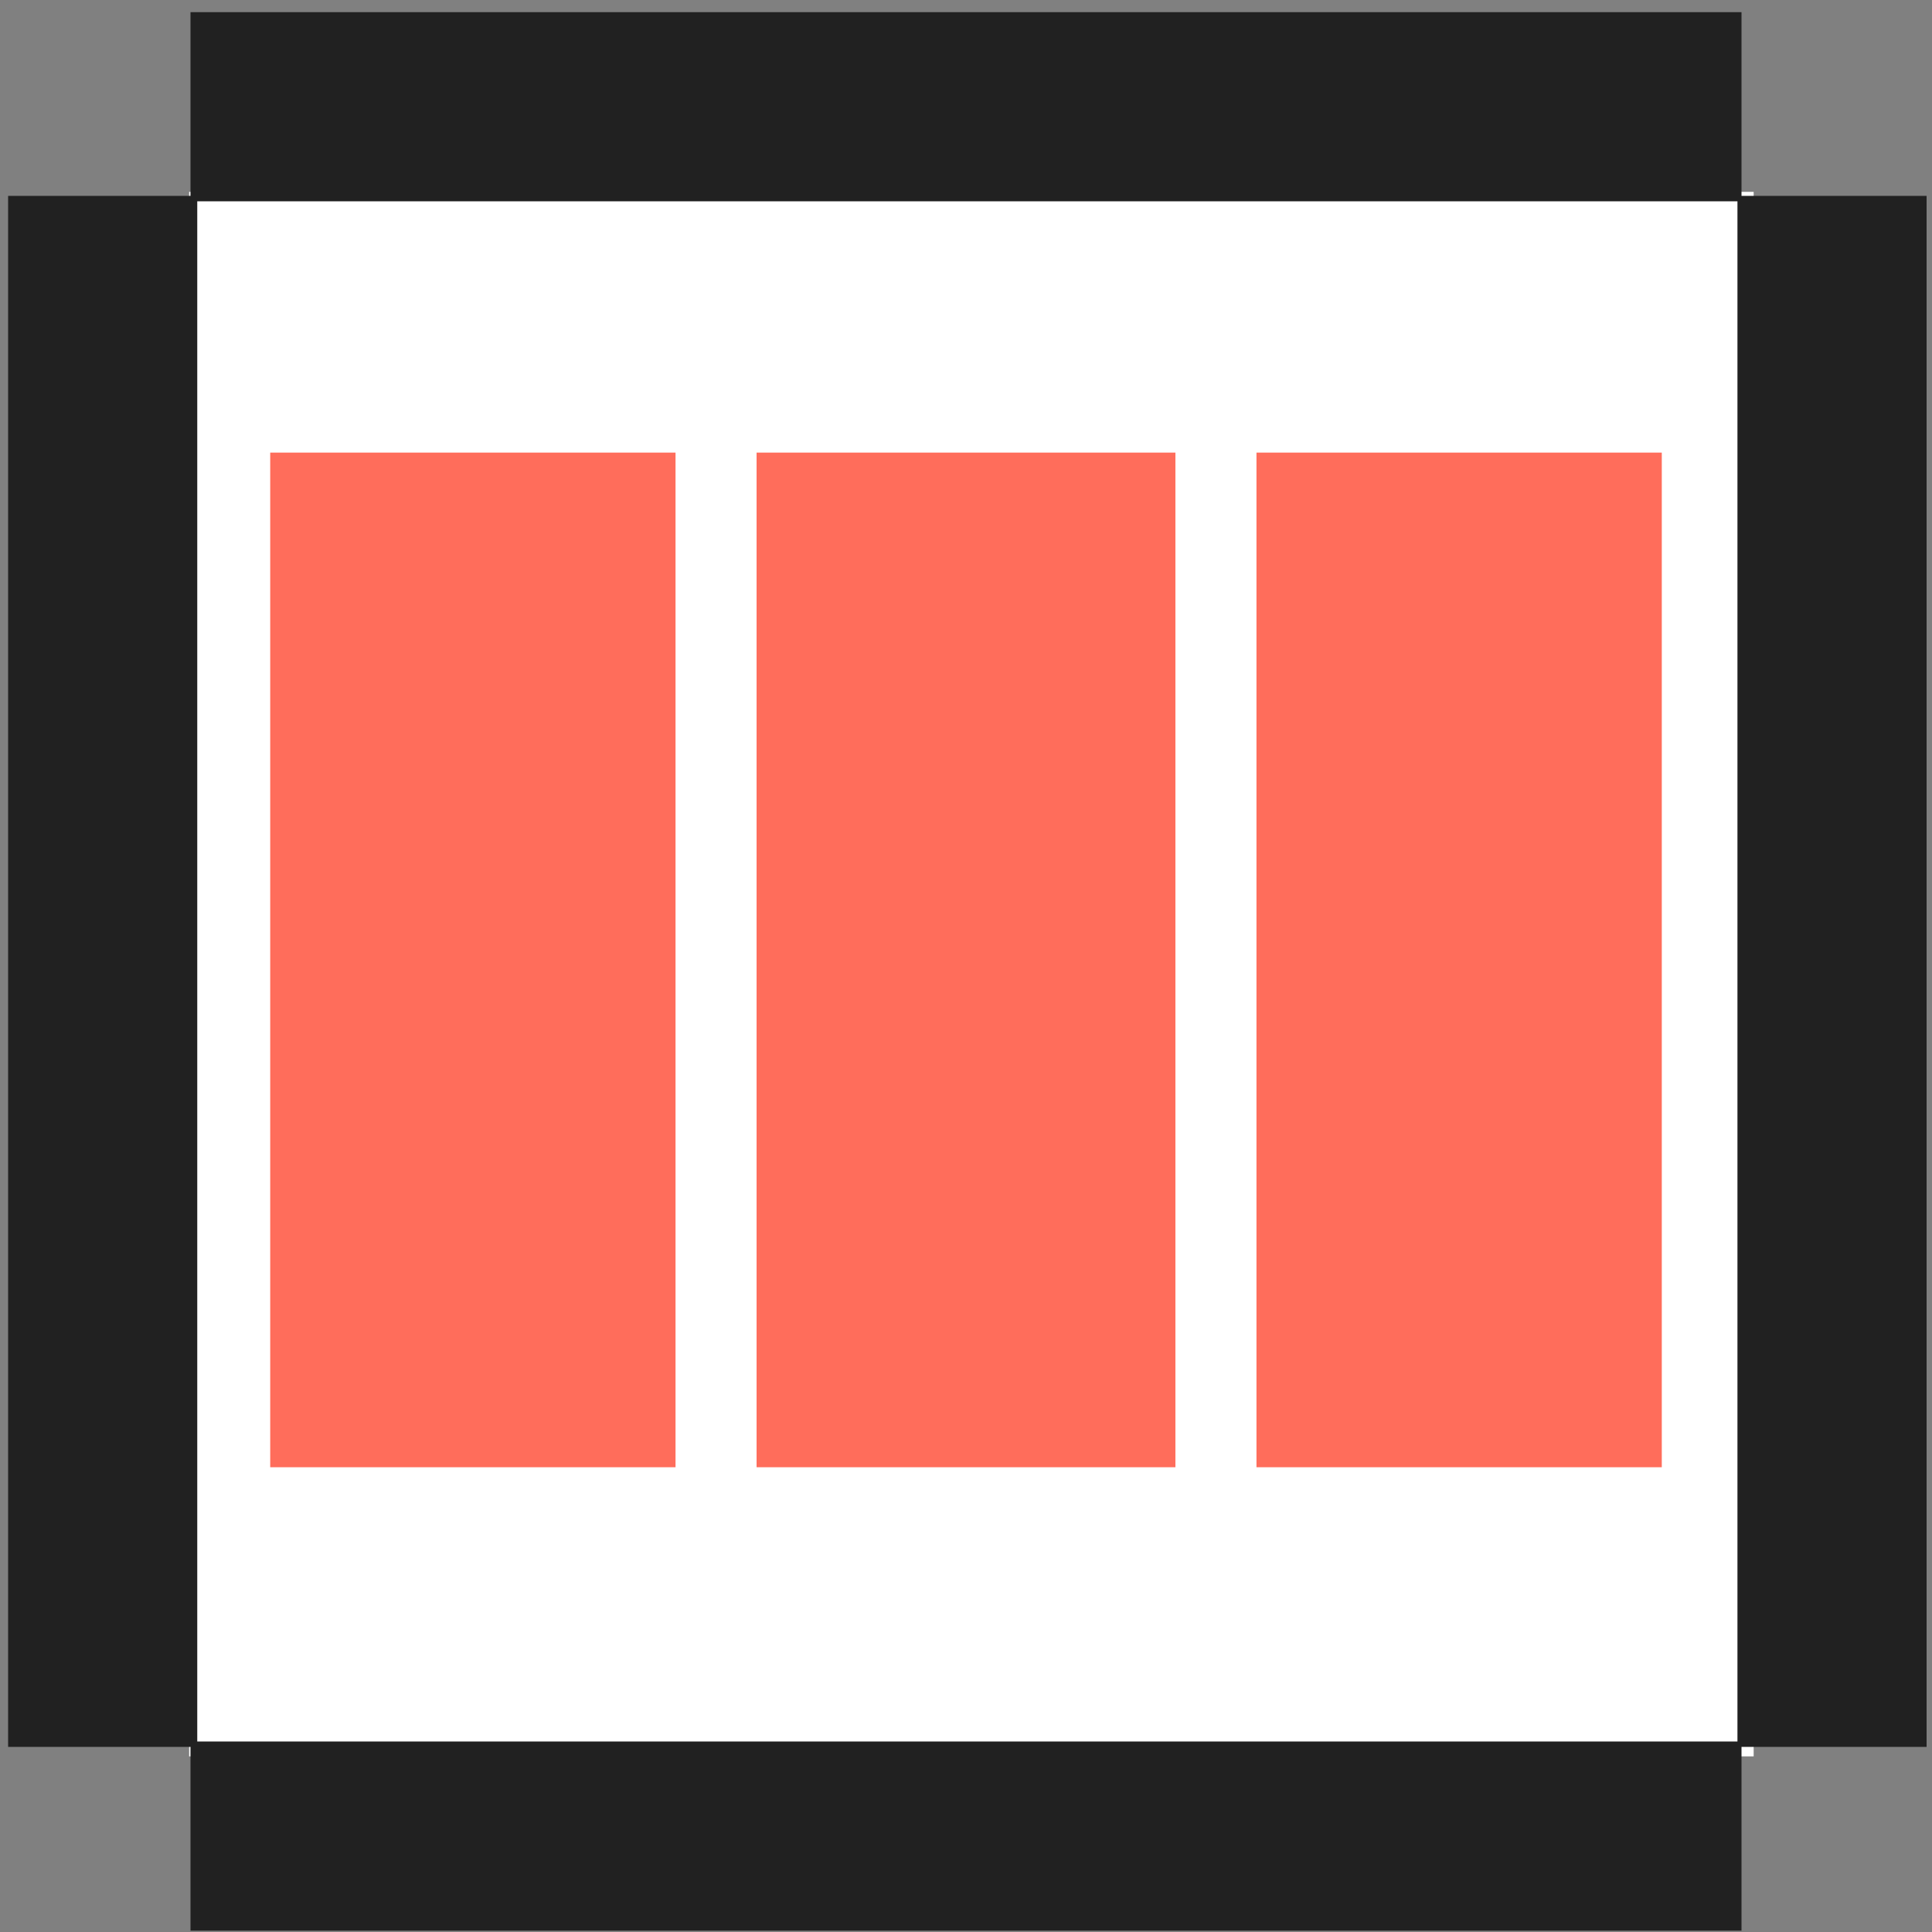 <svg width="143" height="143" xmlns="http://www.w3.org/2000/svg"><rect width="100%" height="100%" fill="#808080" stroke="none"/><g fill="none" fill-rule="evenodd"><path fill="#FFF" d="M14 14.2h115.8V130H14z"/><path fill="#FF6D5B" d="M93 33.5h30v75.1H93z"/><path fill="#FF6D5B" d="M56 33.5h31v75.1H56z"/><path fill="#FF6D5B" d="M20 33.5h30v75.1H20z"/><path fill="#212121" d="M14.1 128.9h114.8v14H14.1zM14.1.9h114.8v14H14.1z"/><path fill="#212121" d="M14.6 14.5v114.8H.6V14.5zM142.6 14.5v114.8h-14V14.5z"/></g></svg>
